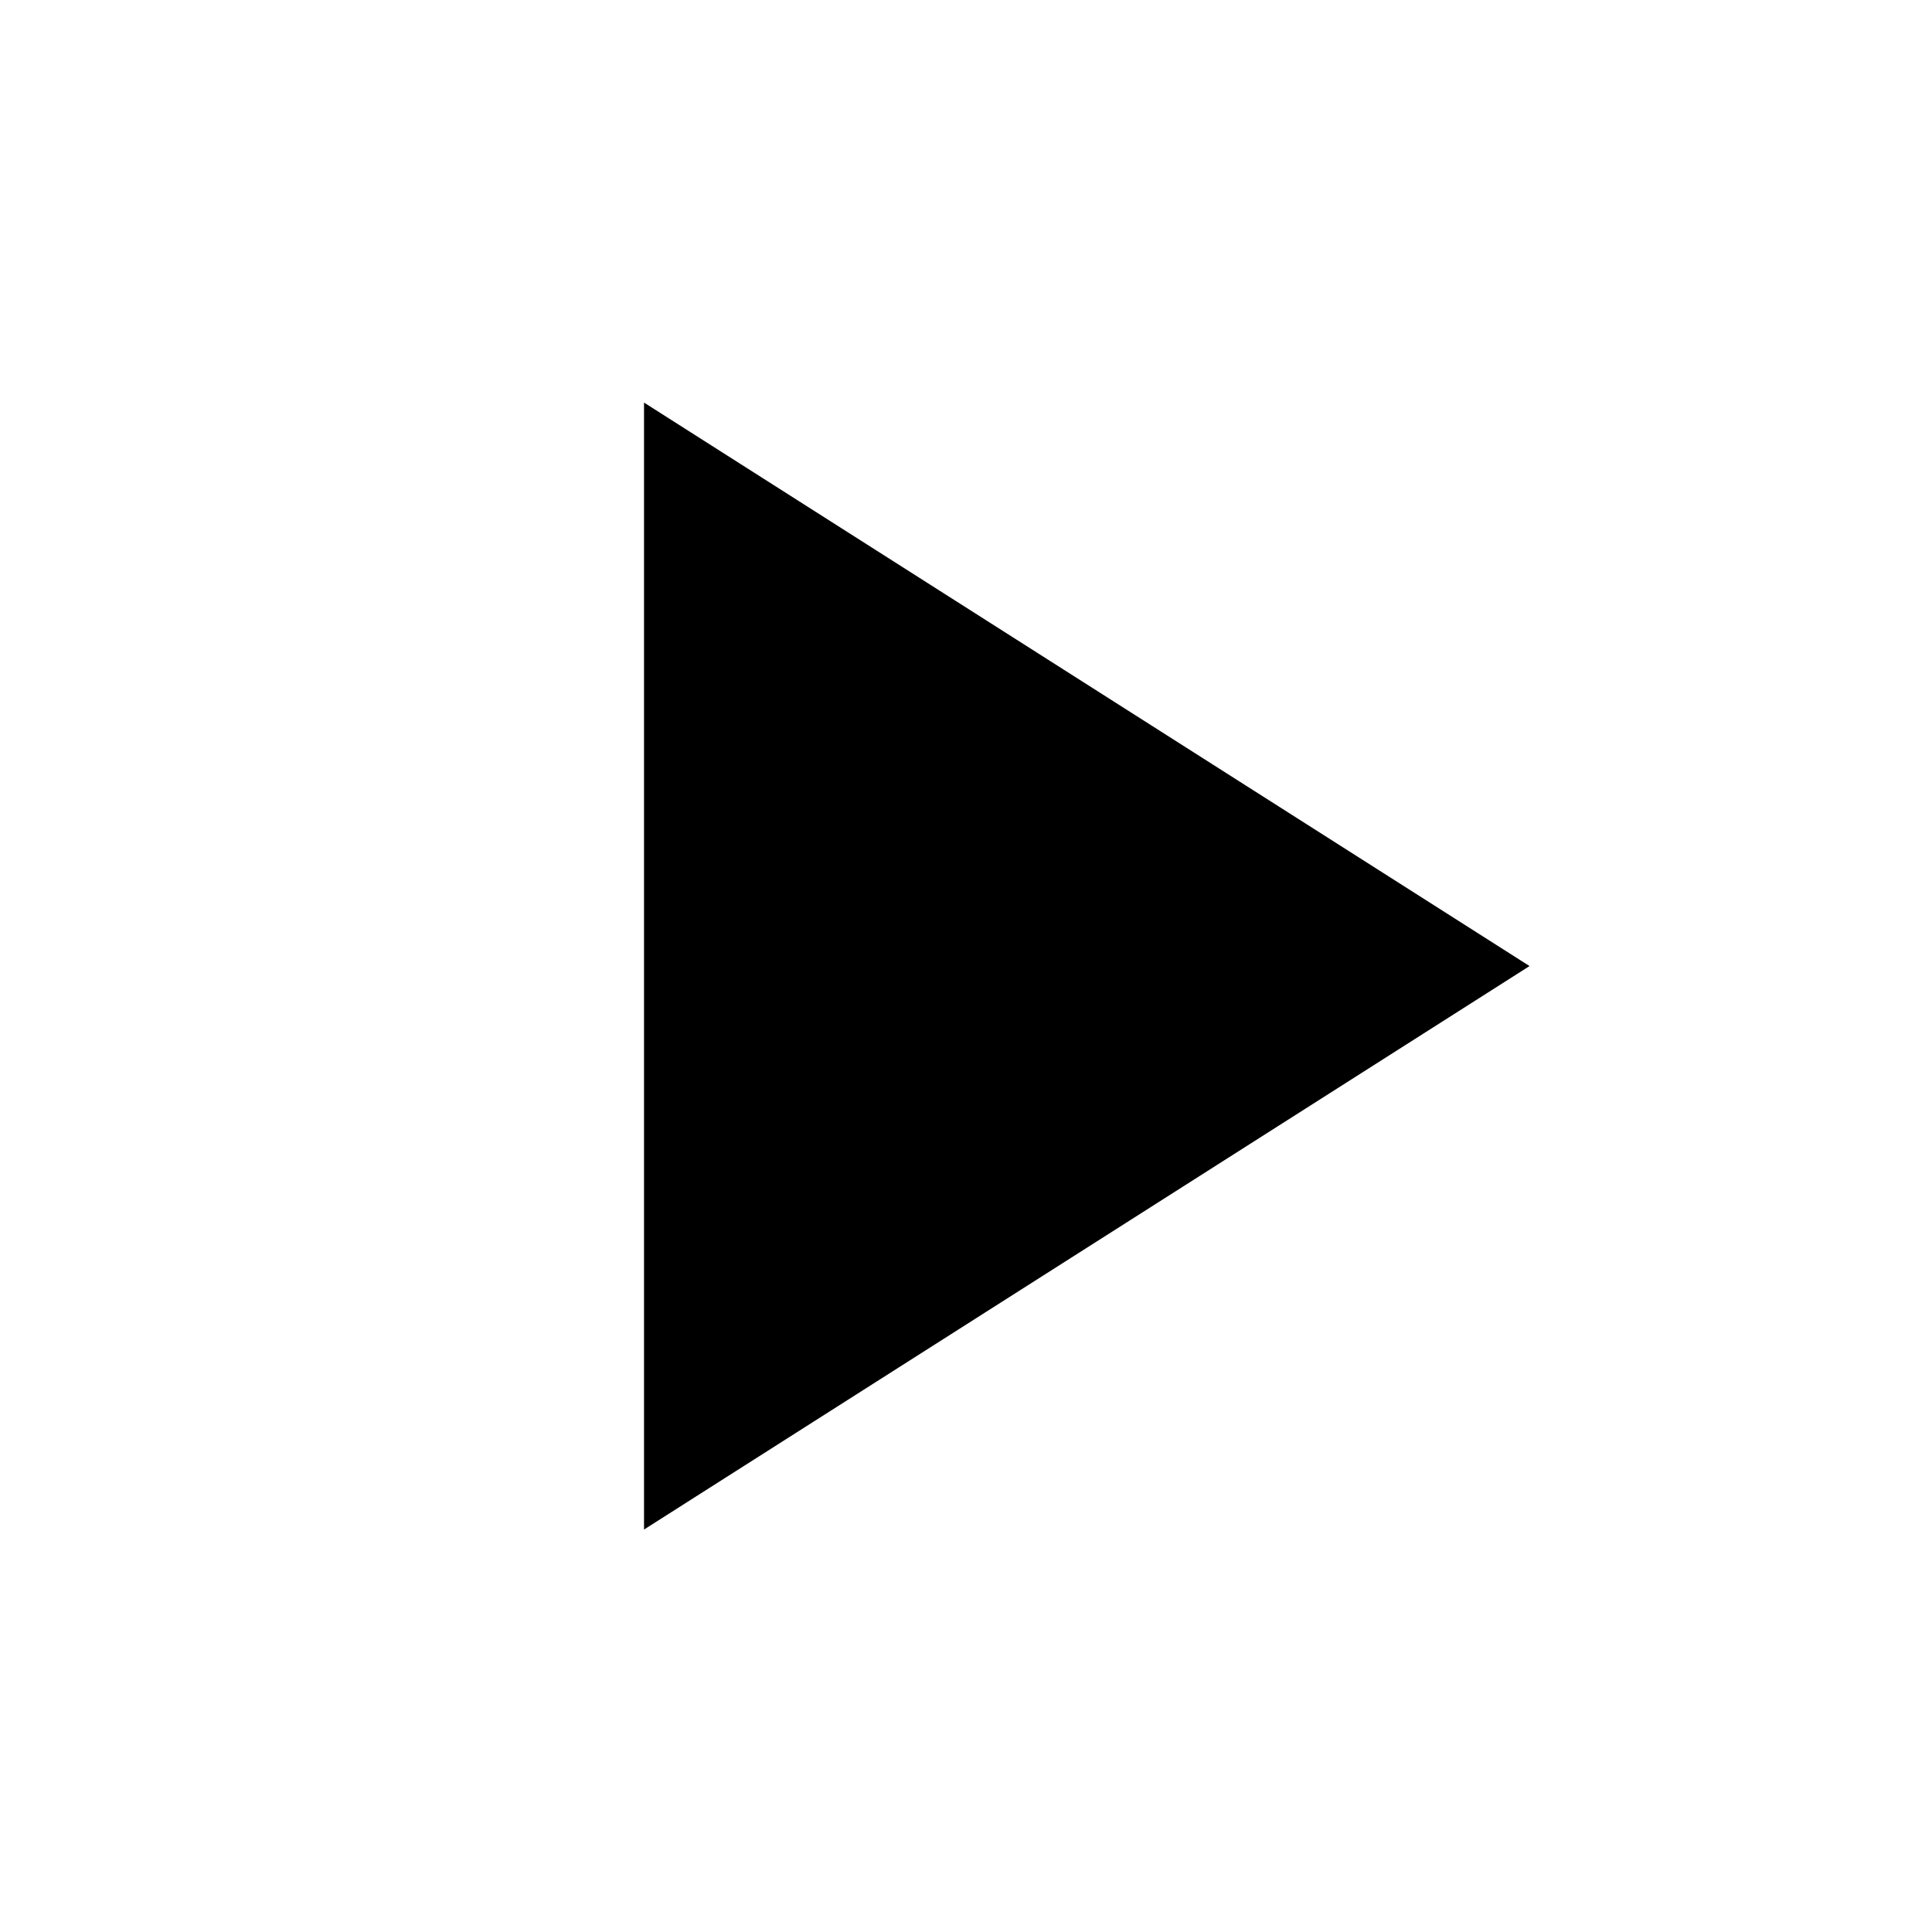 <!-- Generated by IcoMoon.io -->
<svg version="1.1" xmlns="http://www.w3.org/2000/svg" width="32" height="32" viewBox="0 0 32 32">
<title>mt-play_arrow</title>
<path d="M10.667 6.667v18.667l14.667-9.333-14.667-9.333z"></path>
</svg>
